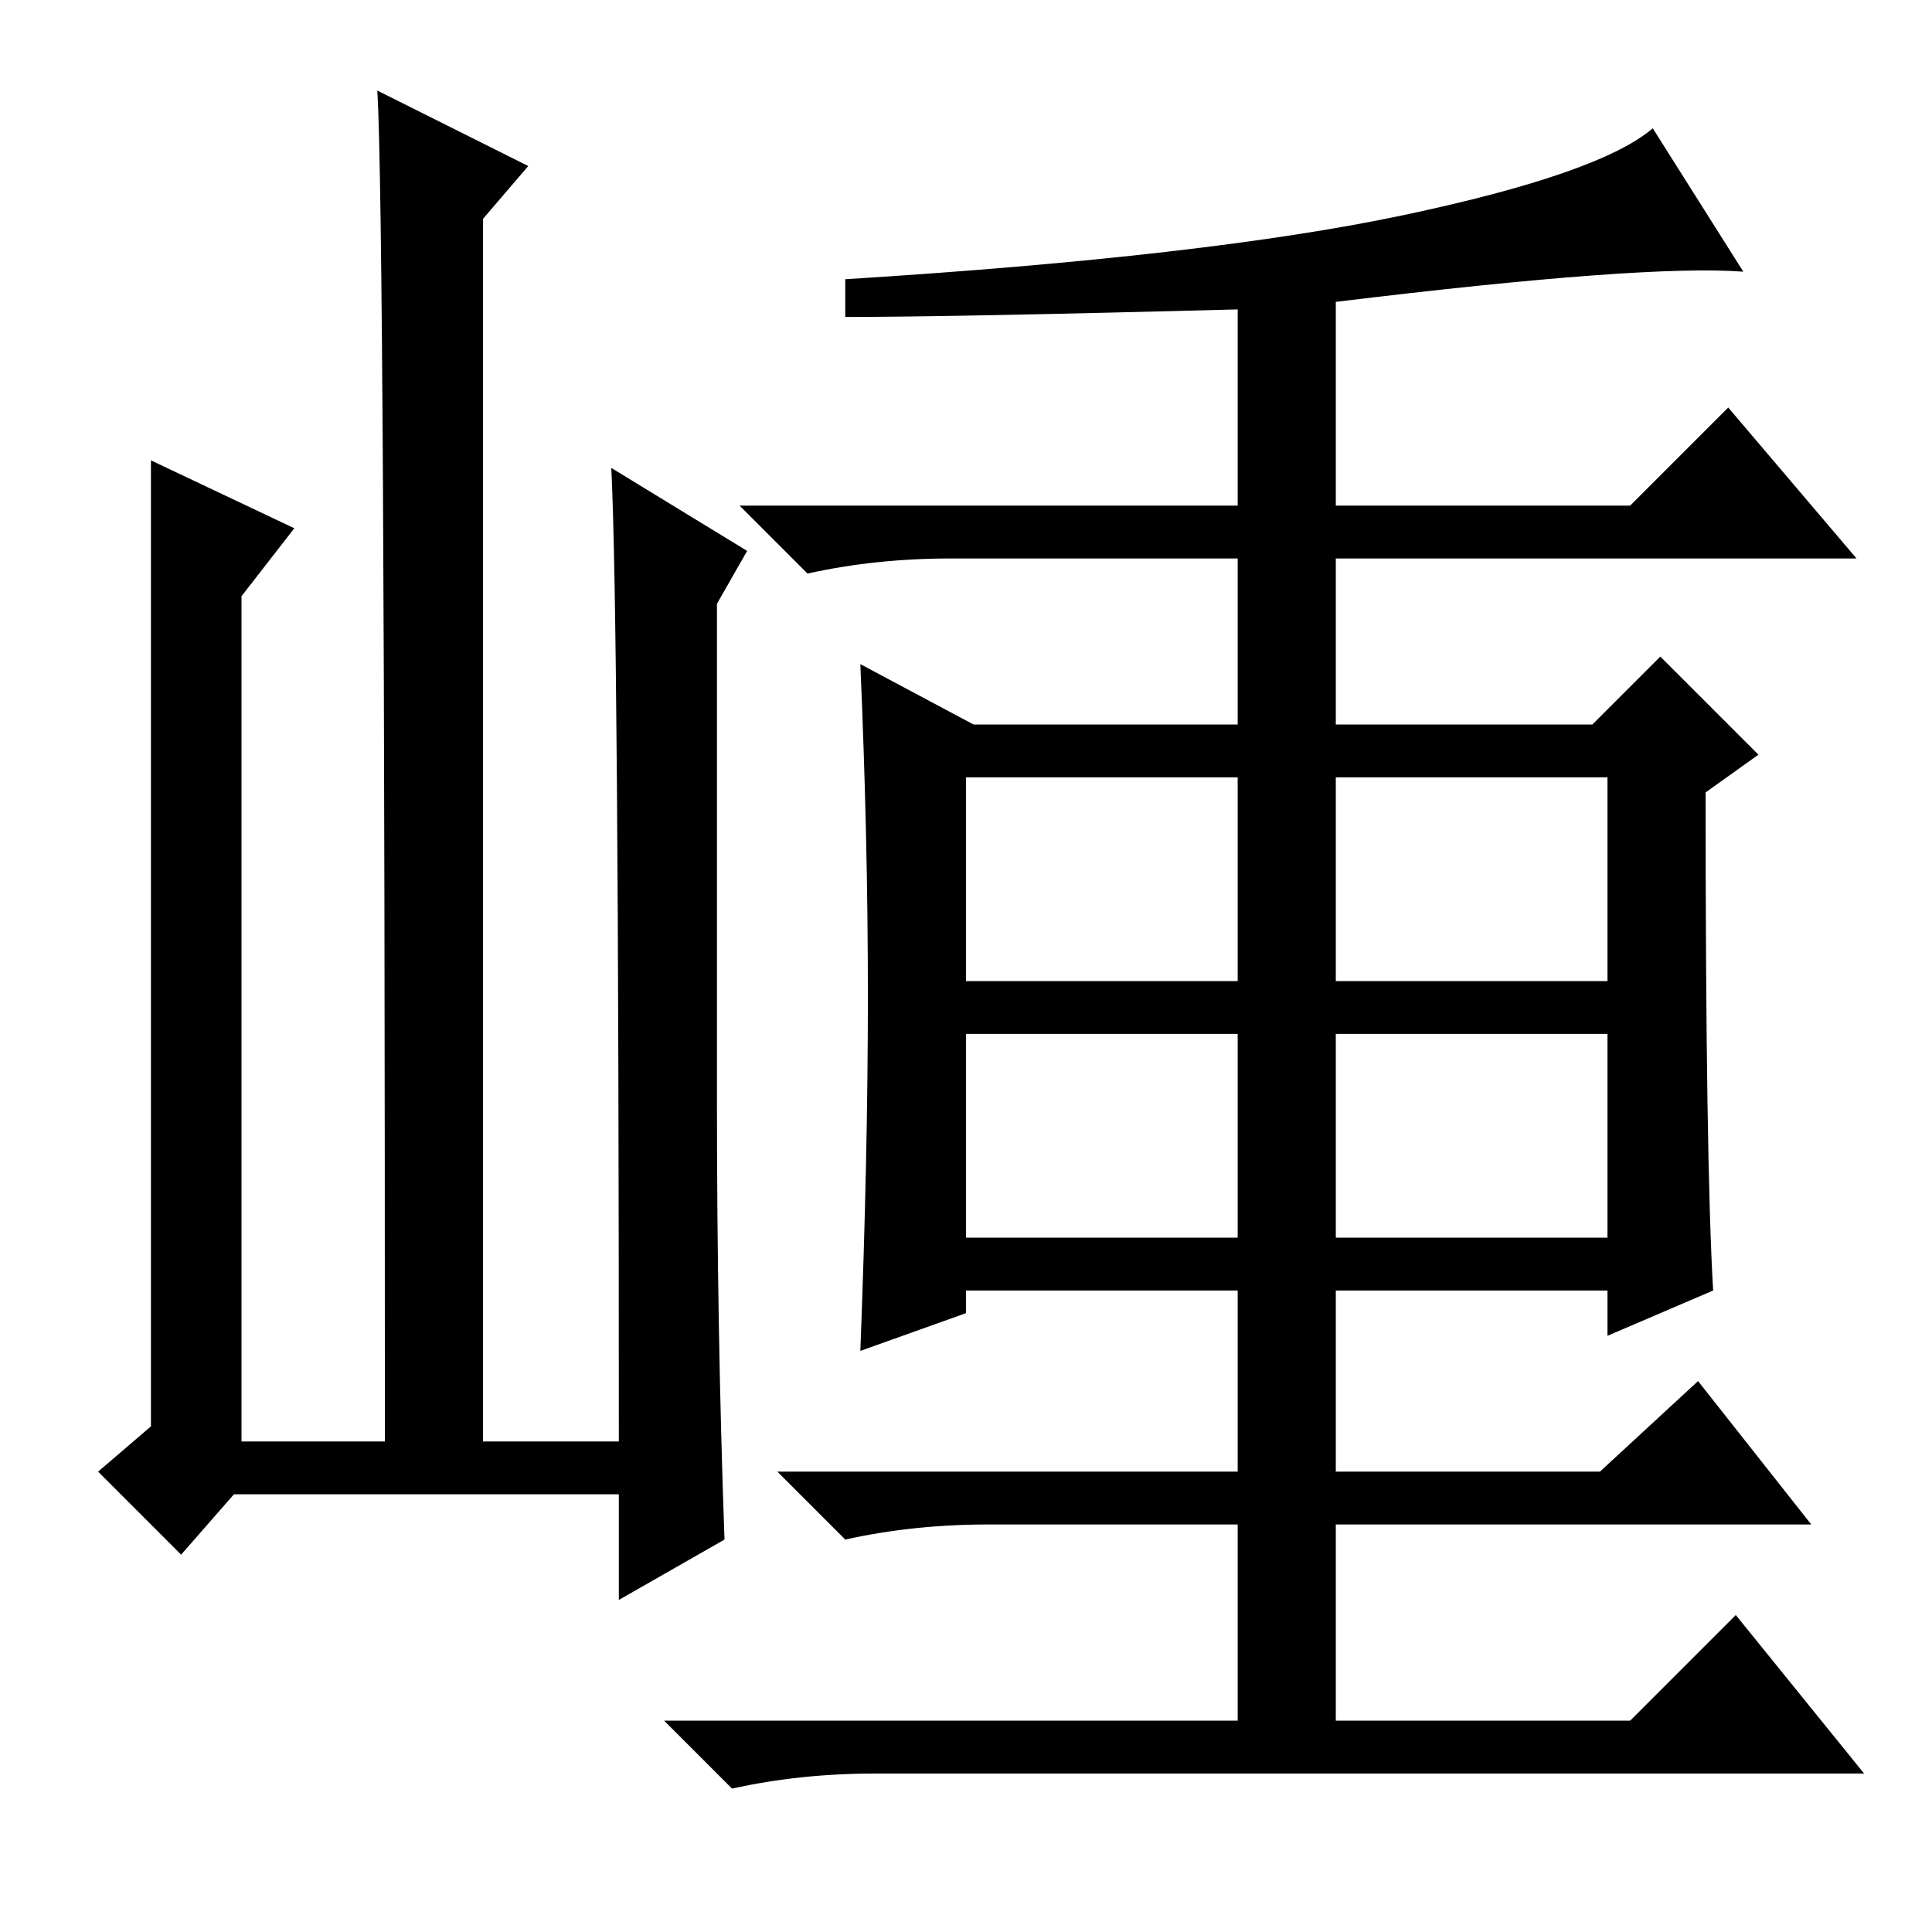 <?xml version="1.0" standalone="no"?>
<!DOCTYPE svg PUBLIC "-//W3C//DTD SVG 1.1//EN" "http://www.w3.org/Graphics/SVG/1.1/DTD/svg11.dtd" >
<svg xmlns="http://www.w3.org/2000/svg" xmlns:xlink="http://www.w3.org/1999/xlink" version="1.1" viewBox="0 -36 256 256">
  <g transform="matrix(1 0 0 -1 0 220)">
   <path fill="currentColor"
d="M227 85l-14 -6v6h-36v-24h35l13 12l15 -19h-63v-26h39l14 14l17 -21h-131q-10 0 -19 -2l-9 9h76v26h-33q-10 0 -19 -2l-9 9h61v24h-36v-3l-14 -5q1 26 1 47t-1 44l15 -8h35v22h-38q-10 0 -19 -2l-9 9h66v26q-38 -1 -52 -1v5q48 3 74 8.5t33 11.5l12 -19q-13 1 -54 -4v-27
h39l13 13l17 -20h-69v-22h34l9 9l13 -13l-7 -5q0 -49 1 -66zM128 126h36v27h-36v-27zM177 126h36v27h-36v-27zM128 92h36v27h-36v-27zM177 92h36v27h-36v-27zM31 58l-7 -8l-11 11l7 6v128l19 -9l-7 -9v-112h19q0 162 -1 179l20 -10l-6 -7v-162h18q0 109 -1 129l18 -11l-4 -7
v-66q0 -30 1 -58l-14 -8v14h-51z" />
  </g>

</svg>
